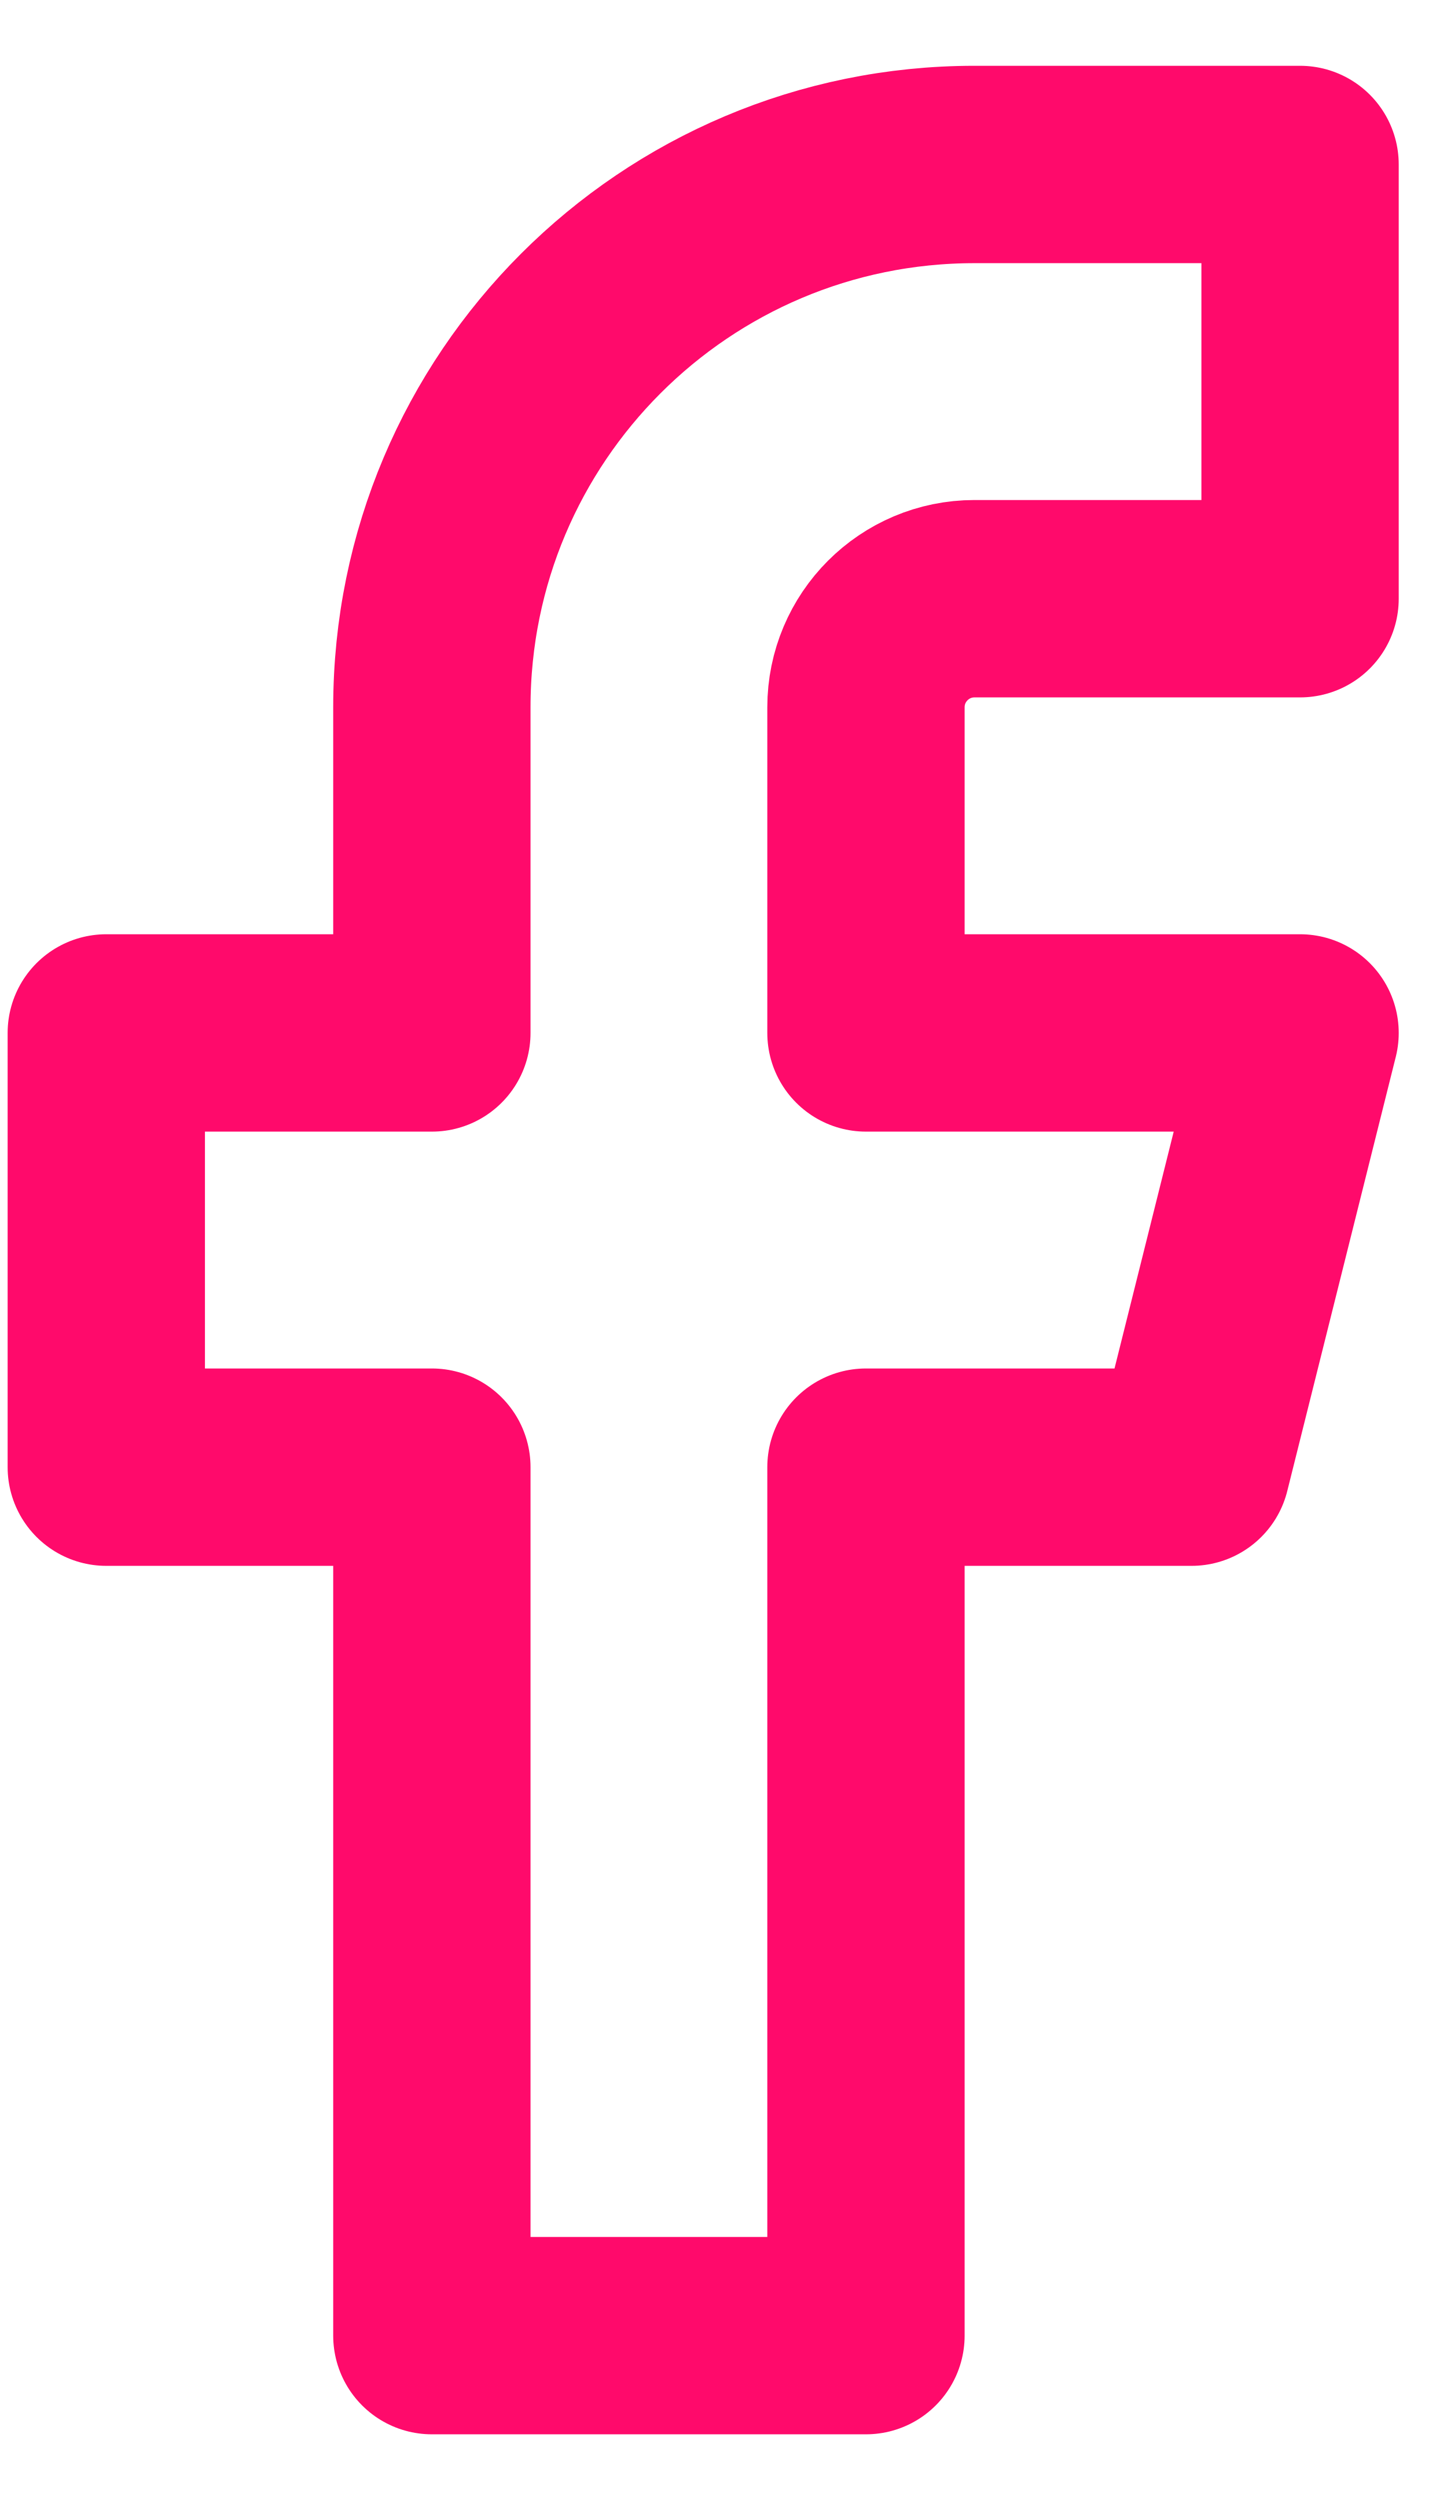 <svg width="11" height="19" viewBox="0 0 11 19" fill="none" xmlns="http://www.w3.org/2000/svg">
<path d="M9.883 1.25H7.408C5.13 1.25 3.283 3.097 3.283 5.375V7.85H0.808V11.15H3.283V17.75H6.583V11.15H9.058L9.883 7.85H6.583V5.375C6.583 4.92 6.952 4.55 7.408 4.55H9.883V1.25Z" stroke="#FF0A6B" stroke-width="1.5" stroke-linecap="round" stroke-linejoin="round"/>
</svg>
